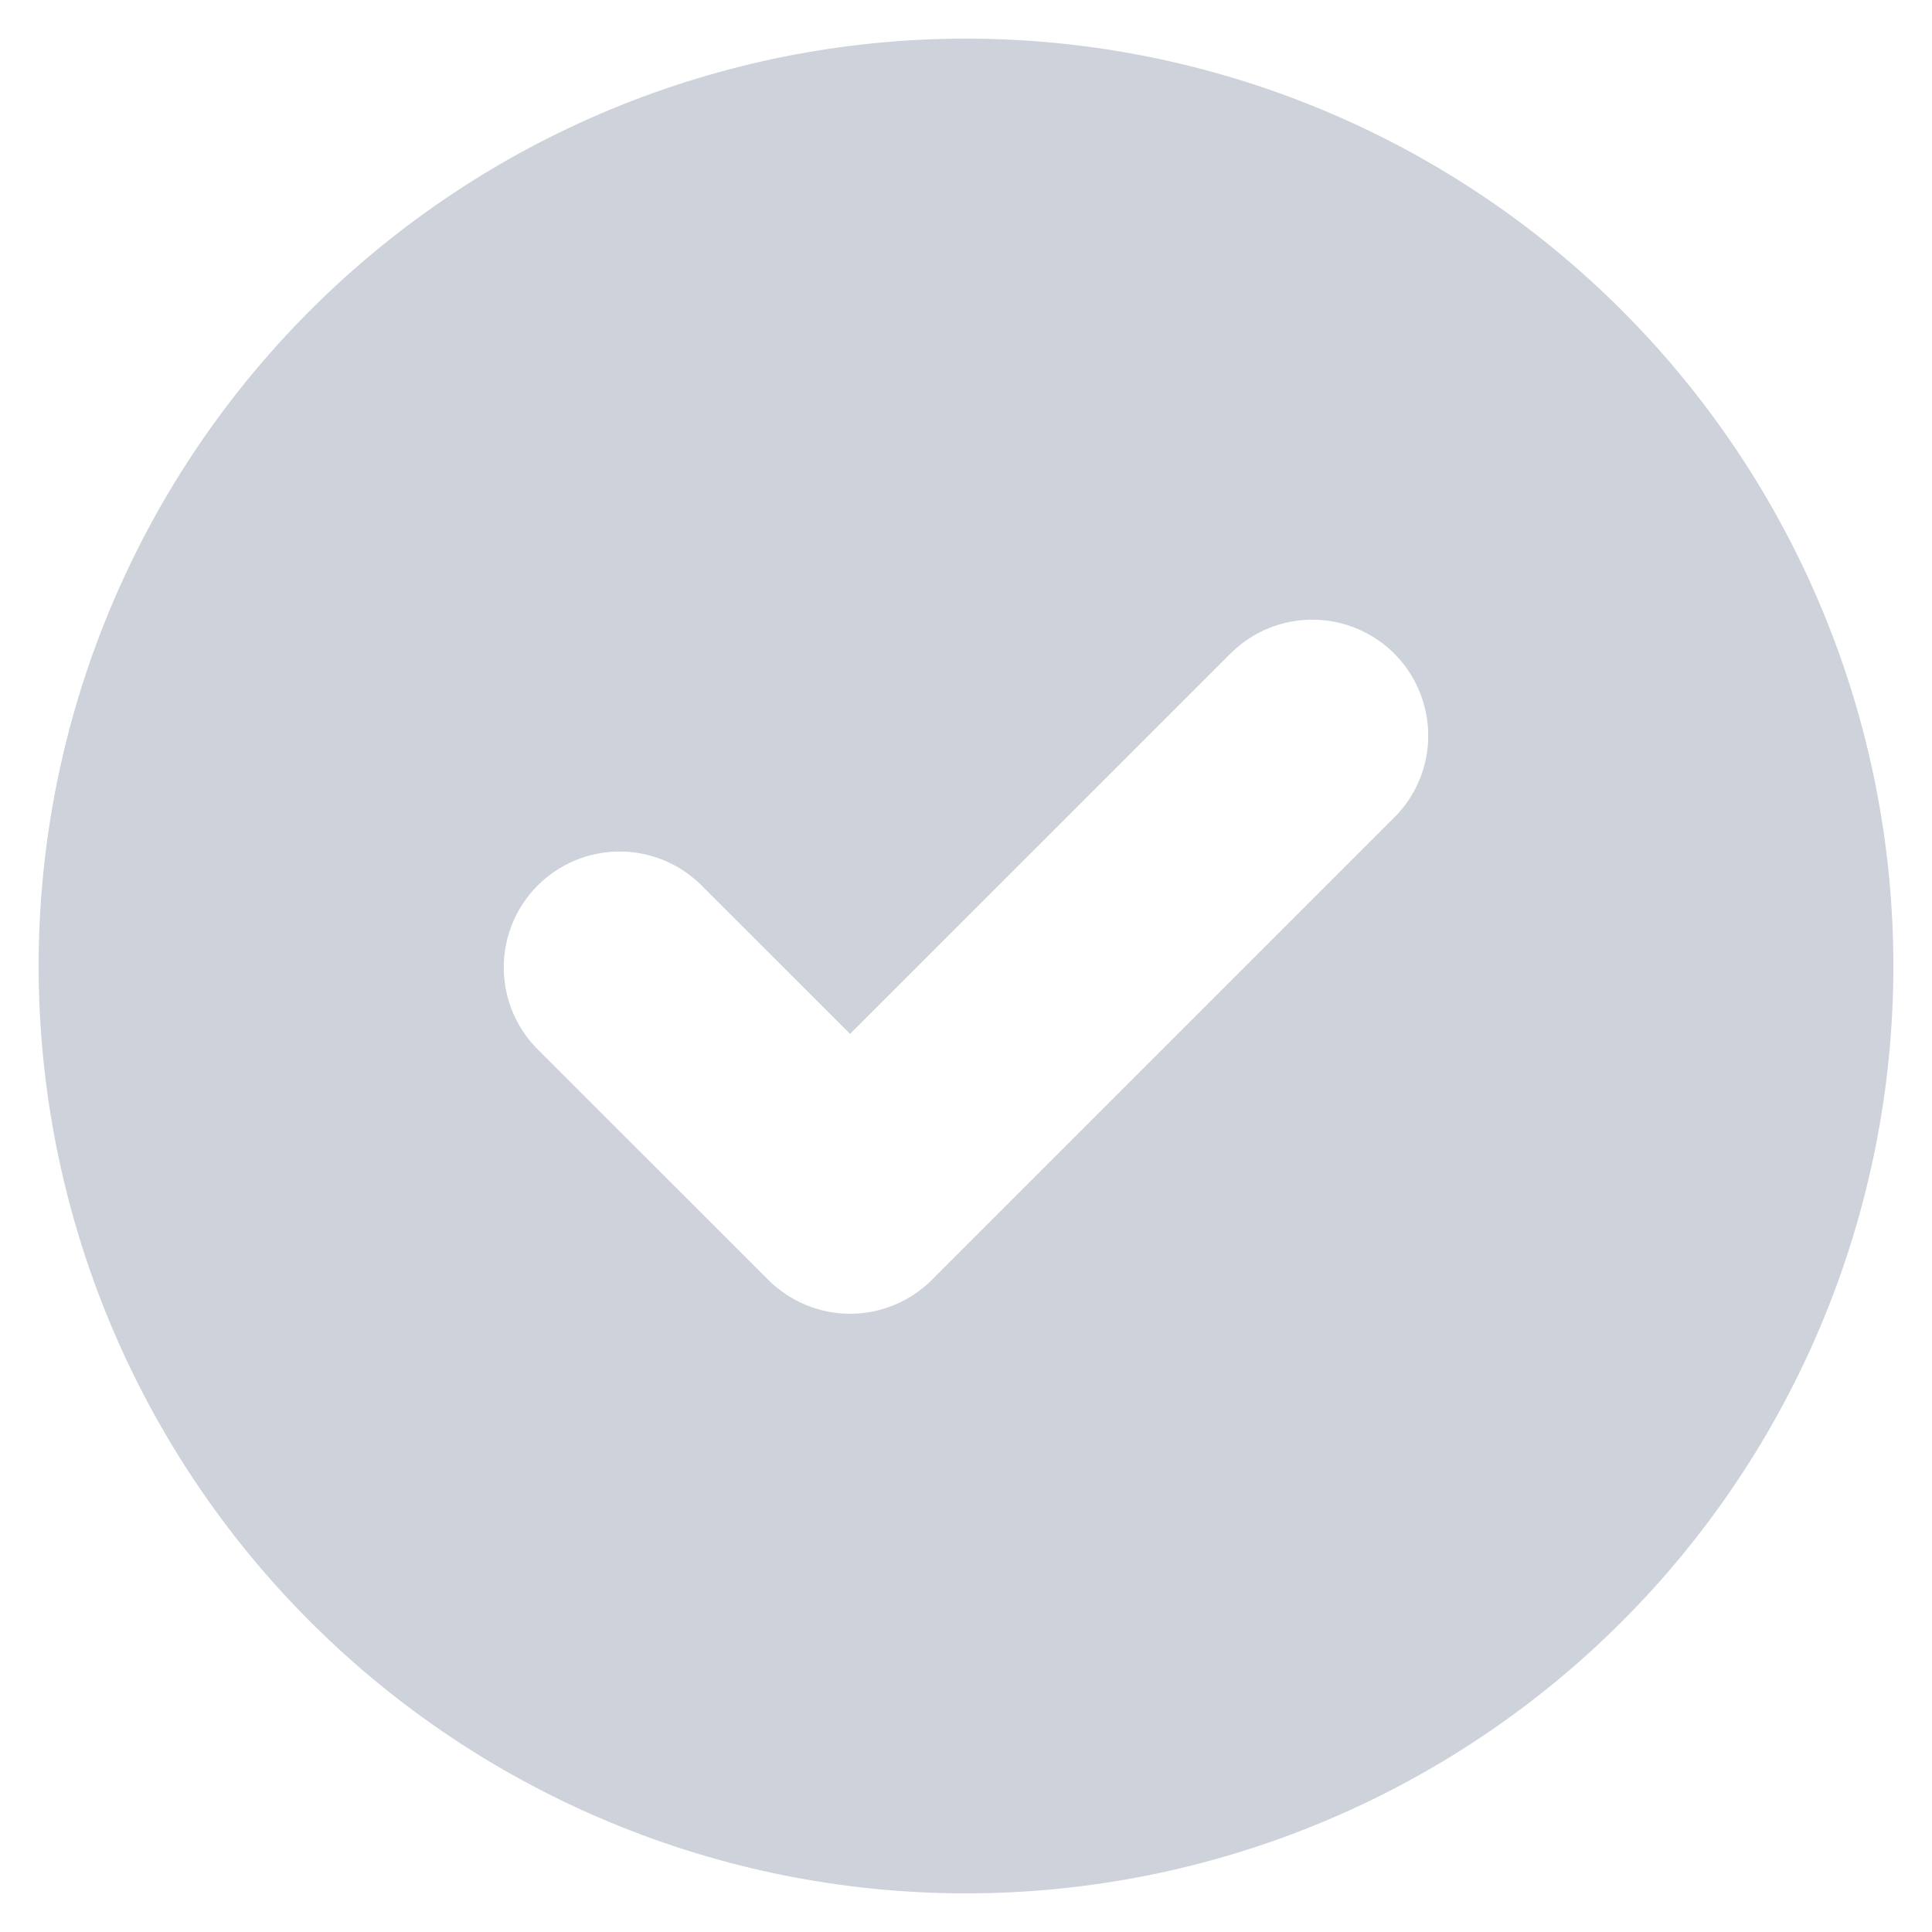 <svg width="20" height="20" viewBox="0 0 20 20" fill="none" xmlns="http://www.w3.org/2000/svg">
<path fill-rule="evenodd" clip-rule="evenodd" d="M10 19.6C12.546 19.6 14.988 18.588 16.788 16.788C18.588 14.988 19.6 12.546 19.6 10C19.6 7.454 18.588 5.012 16.788 3.212C14.988 1.411 12.546 0.4 10 0.4C7.454 0.4 5.012 1.411 3.212 3.212C1.411 5.012 0.4 7.454 0.4 10C0.4 12.546 1.411 14.988 3.212 16.788C5.012 18.588 7.454 19.6 10 19.6ZM14.448 8.448C14.667 8.222 14.788 7.919 14.785 7.604C14.782 7.29 14.656 6.989 14.434 6.766C14.211 6.544 13.91 6.417 13.596 6.415C13.281 6.412 12.978 6.533 12.752 6.752L8.8 10.703L7.248 9.152C7.022 8.933 6.719 8.812 6.404 8.815C6.09 8.817 5.789 8.944 5.566 9.166C5.344 9.389 5.217 9.69 5.215 10.004C5.212 10.319 5.333 10.622 5.551 10.848L7.952 13.248C8.177 13.473 8.482 13.6 8.8 13.6C9.118 13.6 9.423 13.473 9.648 13.248L14.448 8.448Z" fill="#CDD2DB"/>
</svg>
